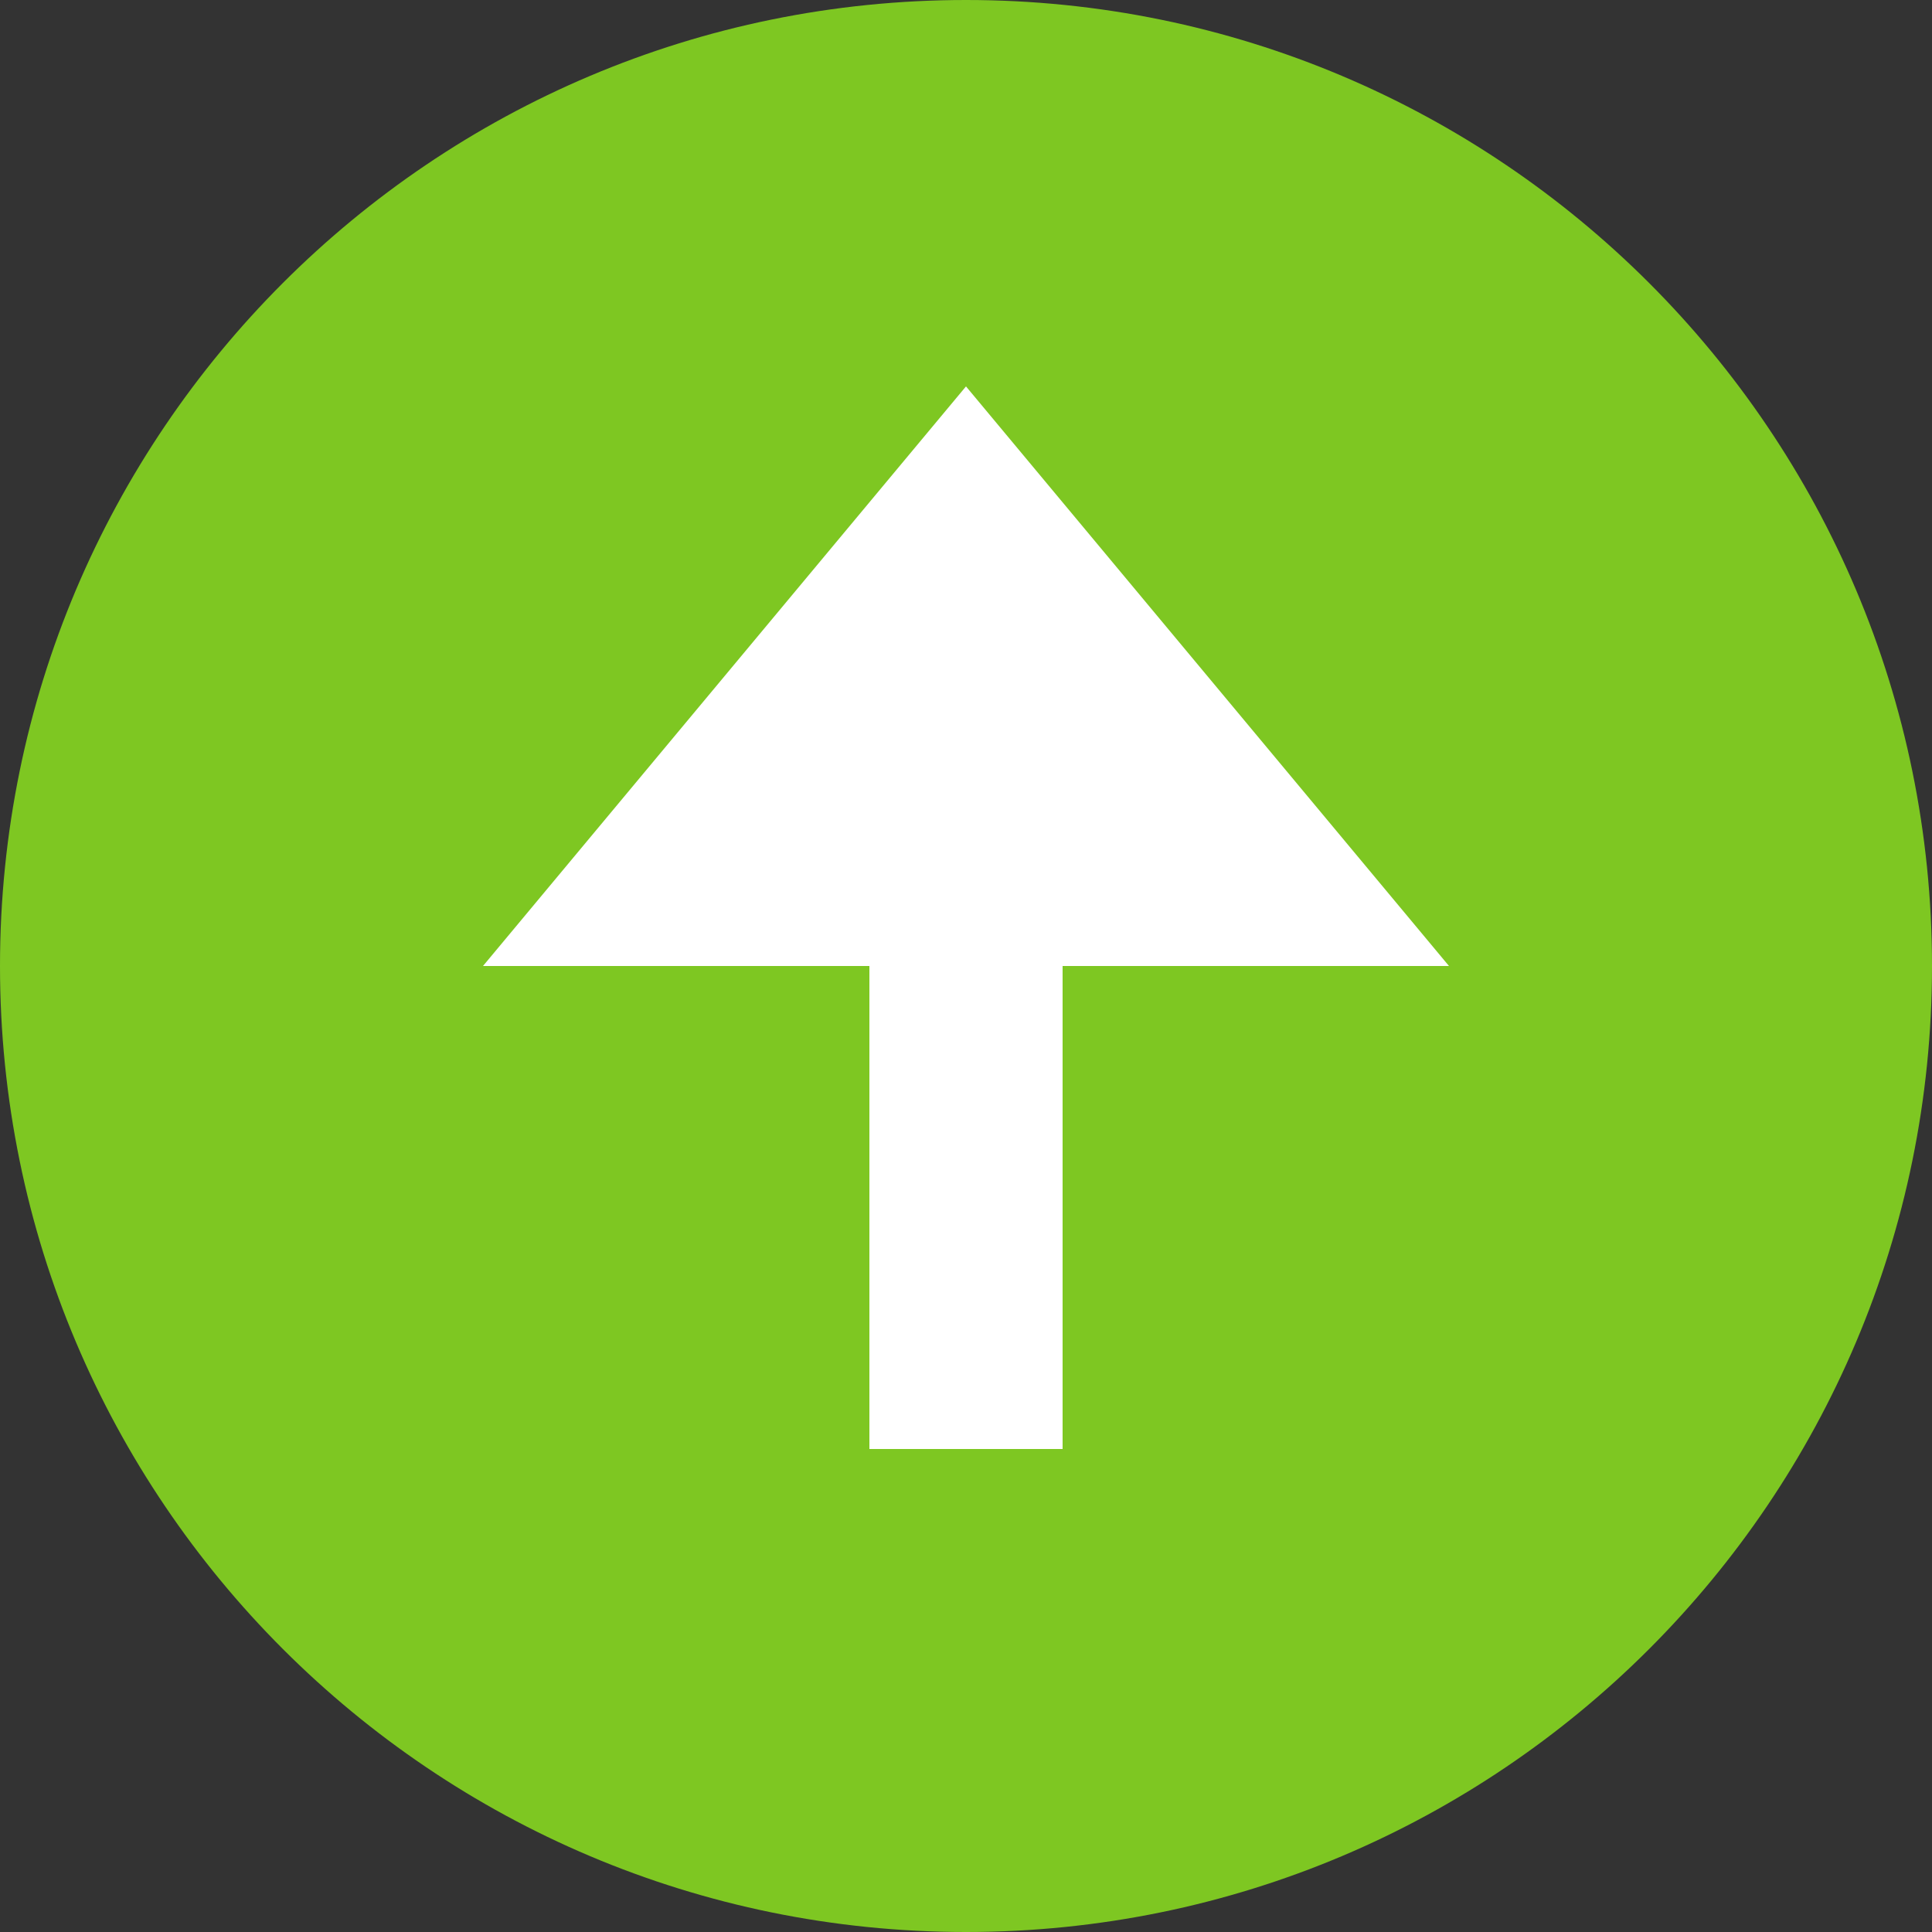 <svg width="20" height="20" viewBox="0 0 20 20" version="1.1" xmlns="http://www.w3.org/2000/svg" xmlns:xlink="http://www.w3.org/1999/xlink">
<rect x="0" y="0" width="20" height="20" fill="#333333" stroke="none"/>
<title>Group 2</title>
<desc>Created using Figma</desc>
<g id="Canvas" transform="translate(-354 -1002)">
<g id="Group 2">
<g id="Ellipse">
<use xlink:href="#path0_fill" transform="translate(354 1002)" fill="#7EC722"/>
</g>
<g id="Group">
<g id="Vector">
<use xlink:href="#path1_fill" transform="matrix(6.12323e-17 1 -1 6.12323e-17 365 1012)" fill="#FFFFFF"/>
</g>
<g id="Vector">
<use xlink:href="#path2_fill" transform="matrix(-1 1.22465e-16 -1.22465e-16 -1 369 1012)" fill="#FFFFFF"/>
</g>
</g>
</g>
</g>
<defs>
<path id="path0_fill" d="M 20 10C 20 15.523 15.523 20 10 20C 4.477 20 0 15.523 0 10C 0 4.477 4.477 0 10 0C 15.523 0 20 4.477 20 10Z"/>
<path id="path1_fill" d="M 5 0L 0 0L 0 2L 5 2L 5 0Z"/>
<path id="path2_fill" d="M 5 6L 10 4.47035e-08L -4.67487e-08 4.47035e-08L 5 6Z"/>
</defs>
</svg>
